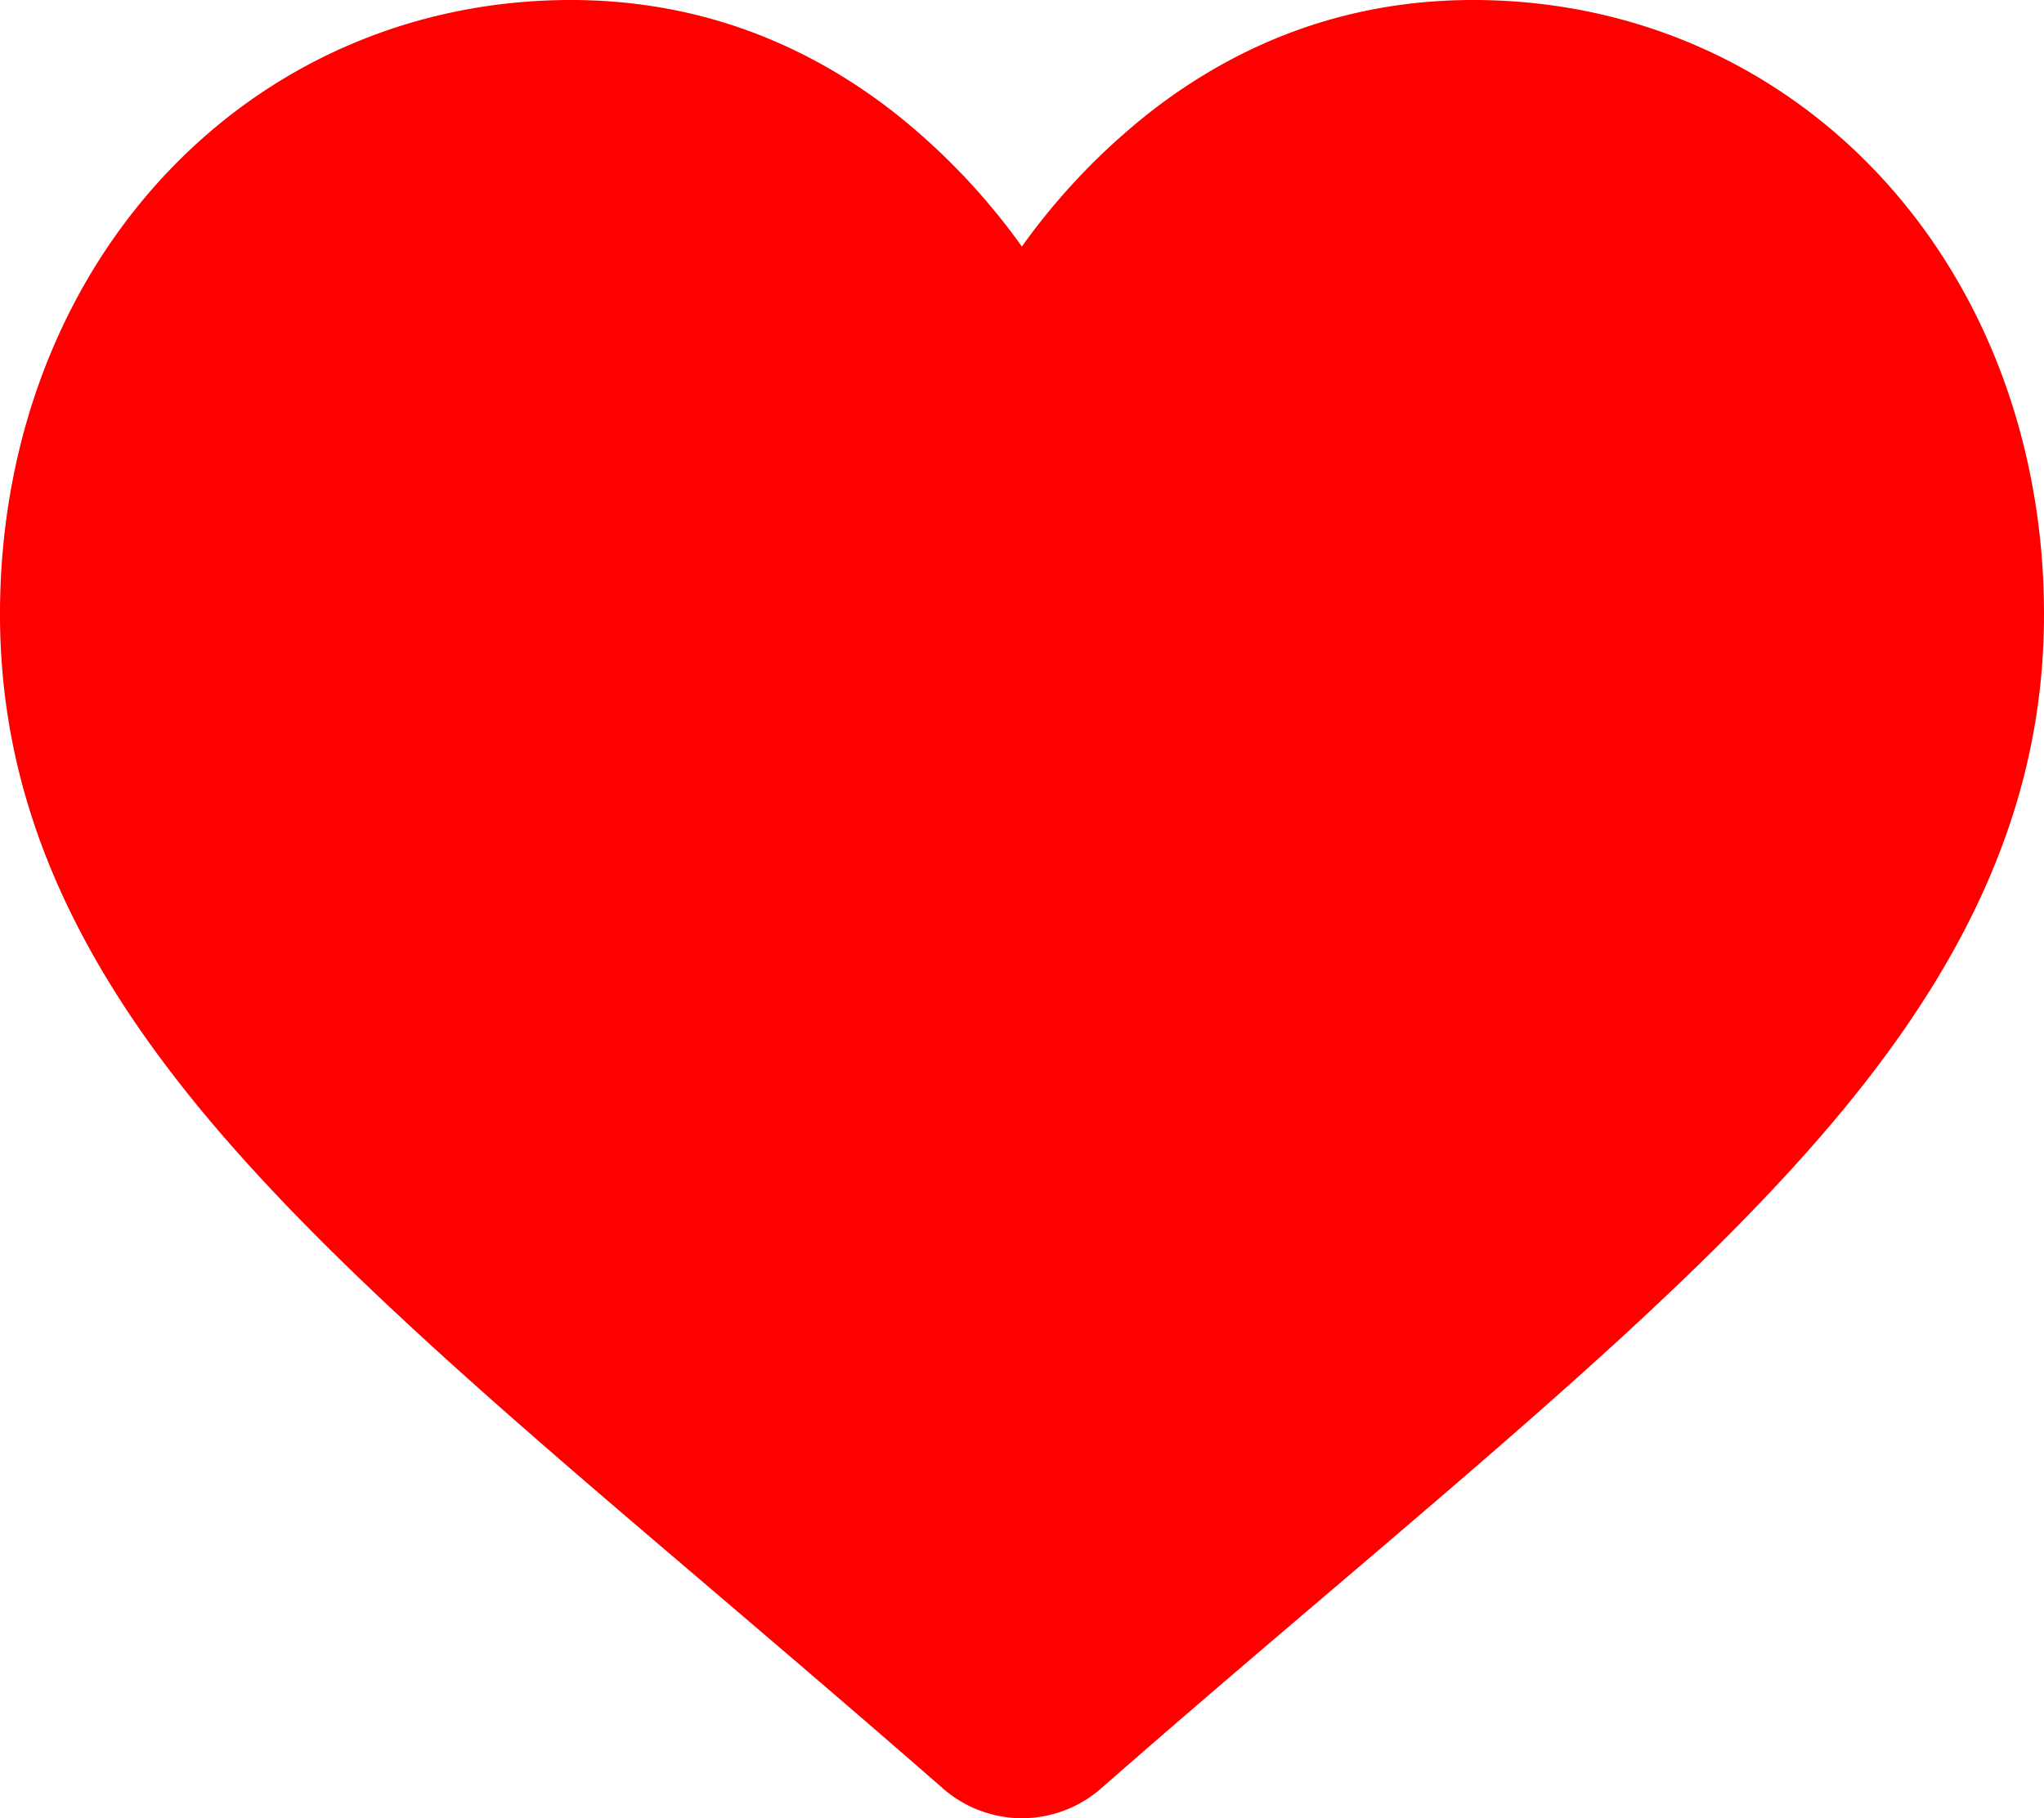 <svg id="Layer_1" data-name="Layer 1" xmlns="http://www.w3.org/2000/svg" viewBox="0 0 512 455.52"><defs><style>.cls-1{fill:red;}</style></defs><title>heart filled</title><path class="cls-1" d="M256,455.52a30,30,0,0,1-19.79-7.44C215.52,430,195.58,413,178,398l-0.09-.08C126.32,354,81.77,316,50.78,278.61,16.14,236.81,0,197.17,0,153.87,0,111.8,14.43,73,40.62,44.58,67.12,15.83,103.49,0,143,0c29.55,0,56.62,9.34,80.45,27.77a164.59,164.59,0,0,1,32.52,34,164.6,164.6,0,0,1,32.53-34C312.35,9.34,339.42,0,369,0c39.54,0,75.91,15.83,102.41,44.58C497.58,73,512,111.8,512,153.87c0,43.3-16.13,82.94-50.78,124.74-31,37.4-75.53,75.36-127.11,119.31-17.62,15-37.6,32-58.33,50.17A30,30,0,0,1,256,455.52Z"/></svg>